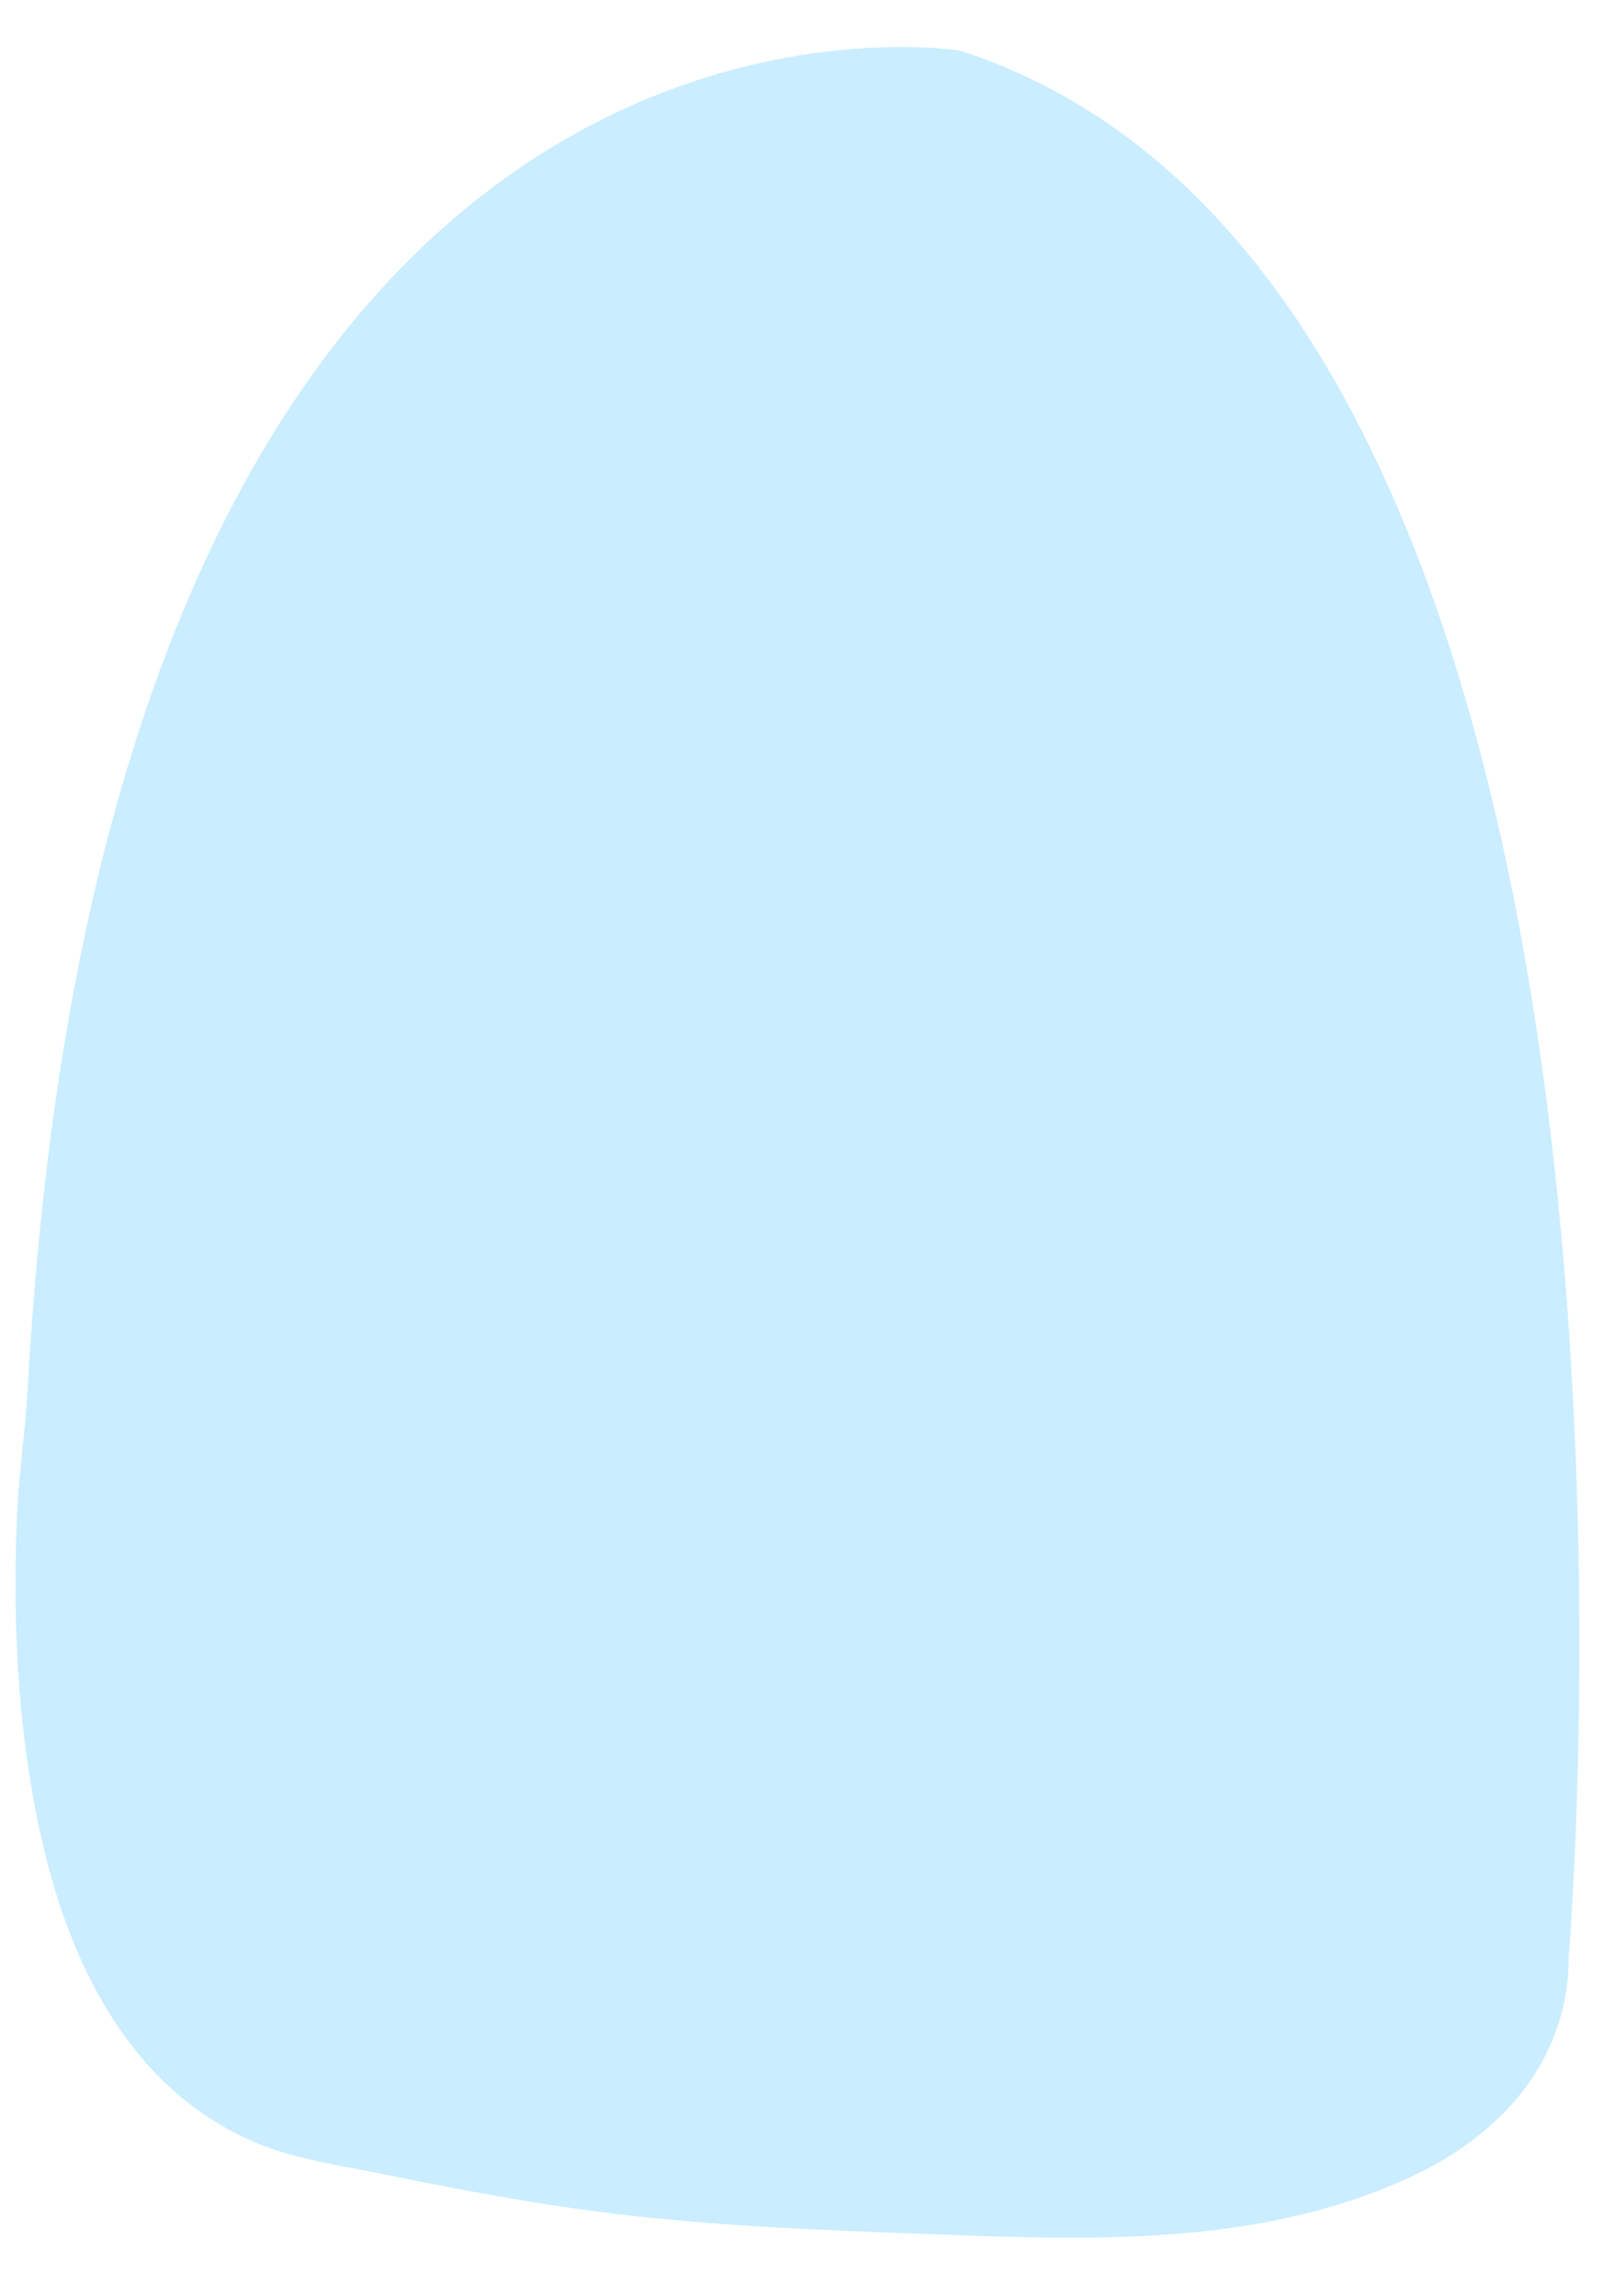<svg width="26" height="37" viewBox="0 0 26 37" fill="none" xmlns="http://www.w3.org/2000/svg">
<path opacity="0.83" d="M25.285 31.54C25.285 31.54 27.573 4.739 15.48 0.817C15.48 0.817 1.753 -1.471 0.446 22.389C0.408 23.069 0.303 23.746 0.274 24.429C0.211 25.92 0.265 27.427 0.522 28.898C0.793 30.444 1.298 32.041 2.349 33.242C2.858 33.824 3.494 34.286 4.215 34.569C4.84 34.815 5.529 34.907 6.185 35.041C6.992 35.207 7.801 35.363 8.615 35.494C9.054 35.564 9.495 35.628 9.937 35.681C11.56 35.877 13.195 35.938 14.829 36C17.483 36.1 20.233 36.232 22.712 35.097C24.178 34.426 25.285 33.222 25.285 31.54Z" fill="#C0EAFF"/>
</svg>
